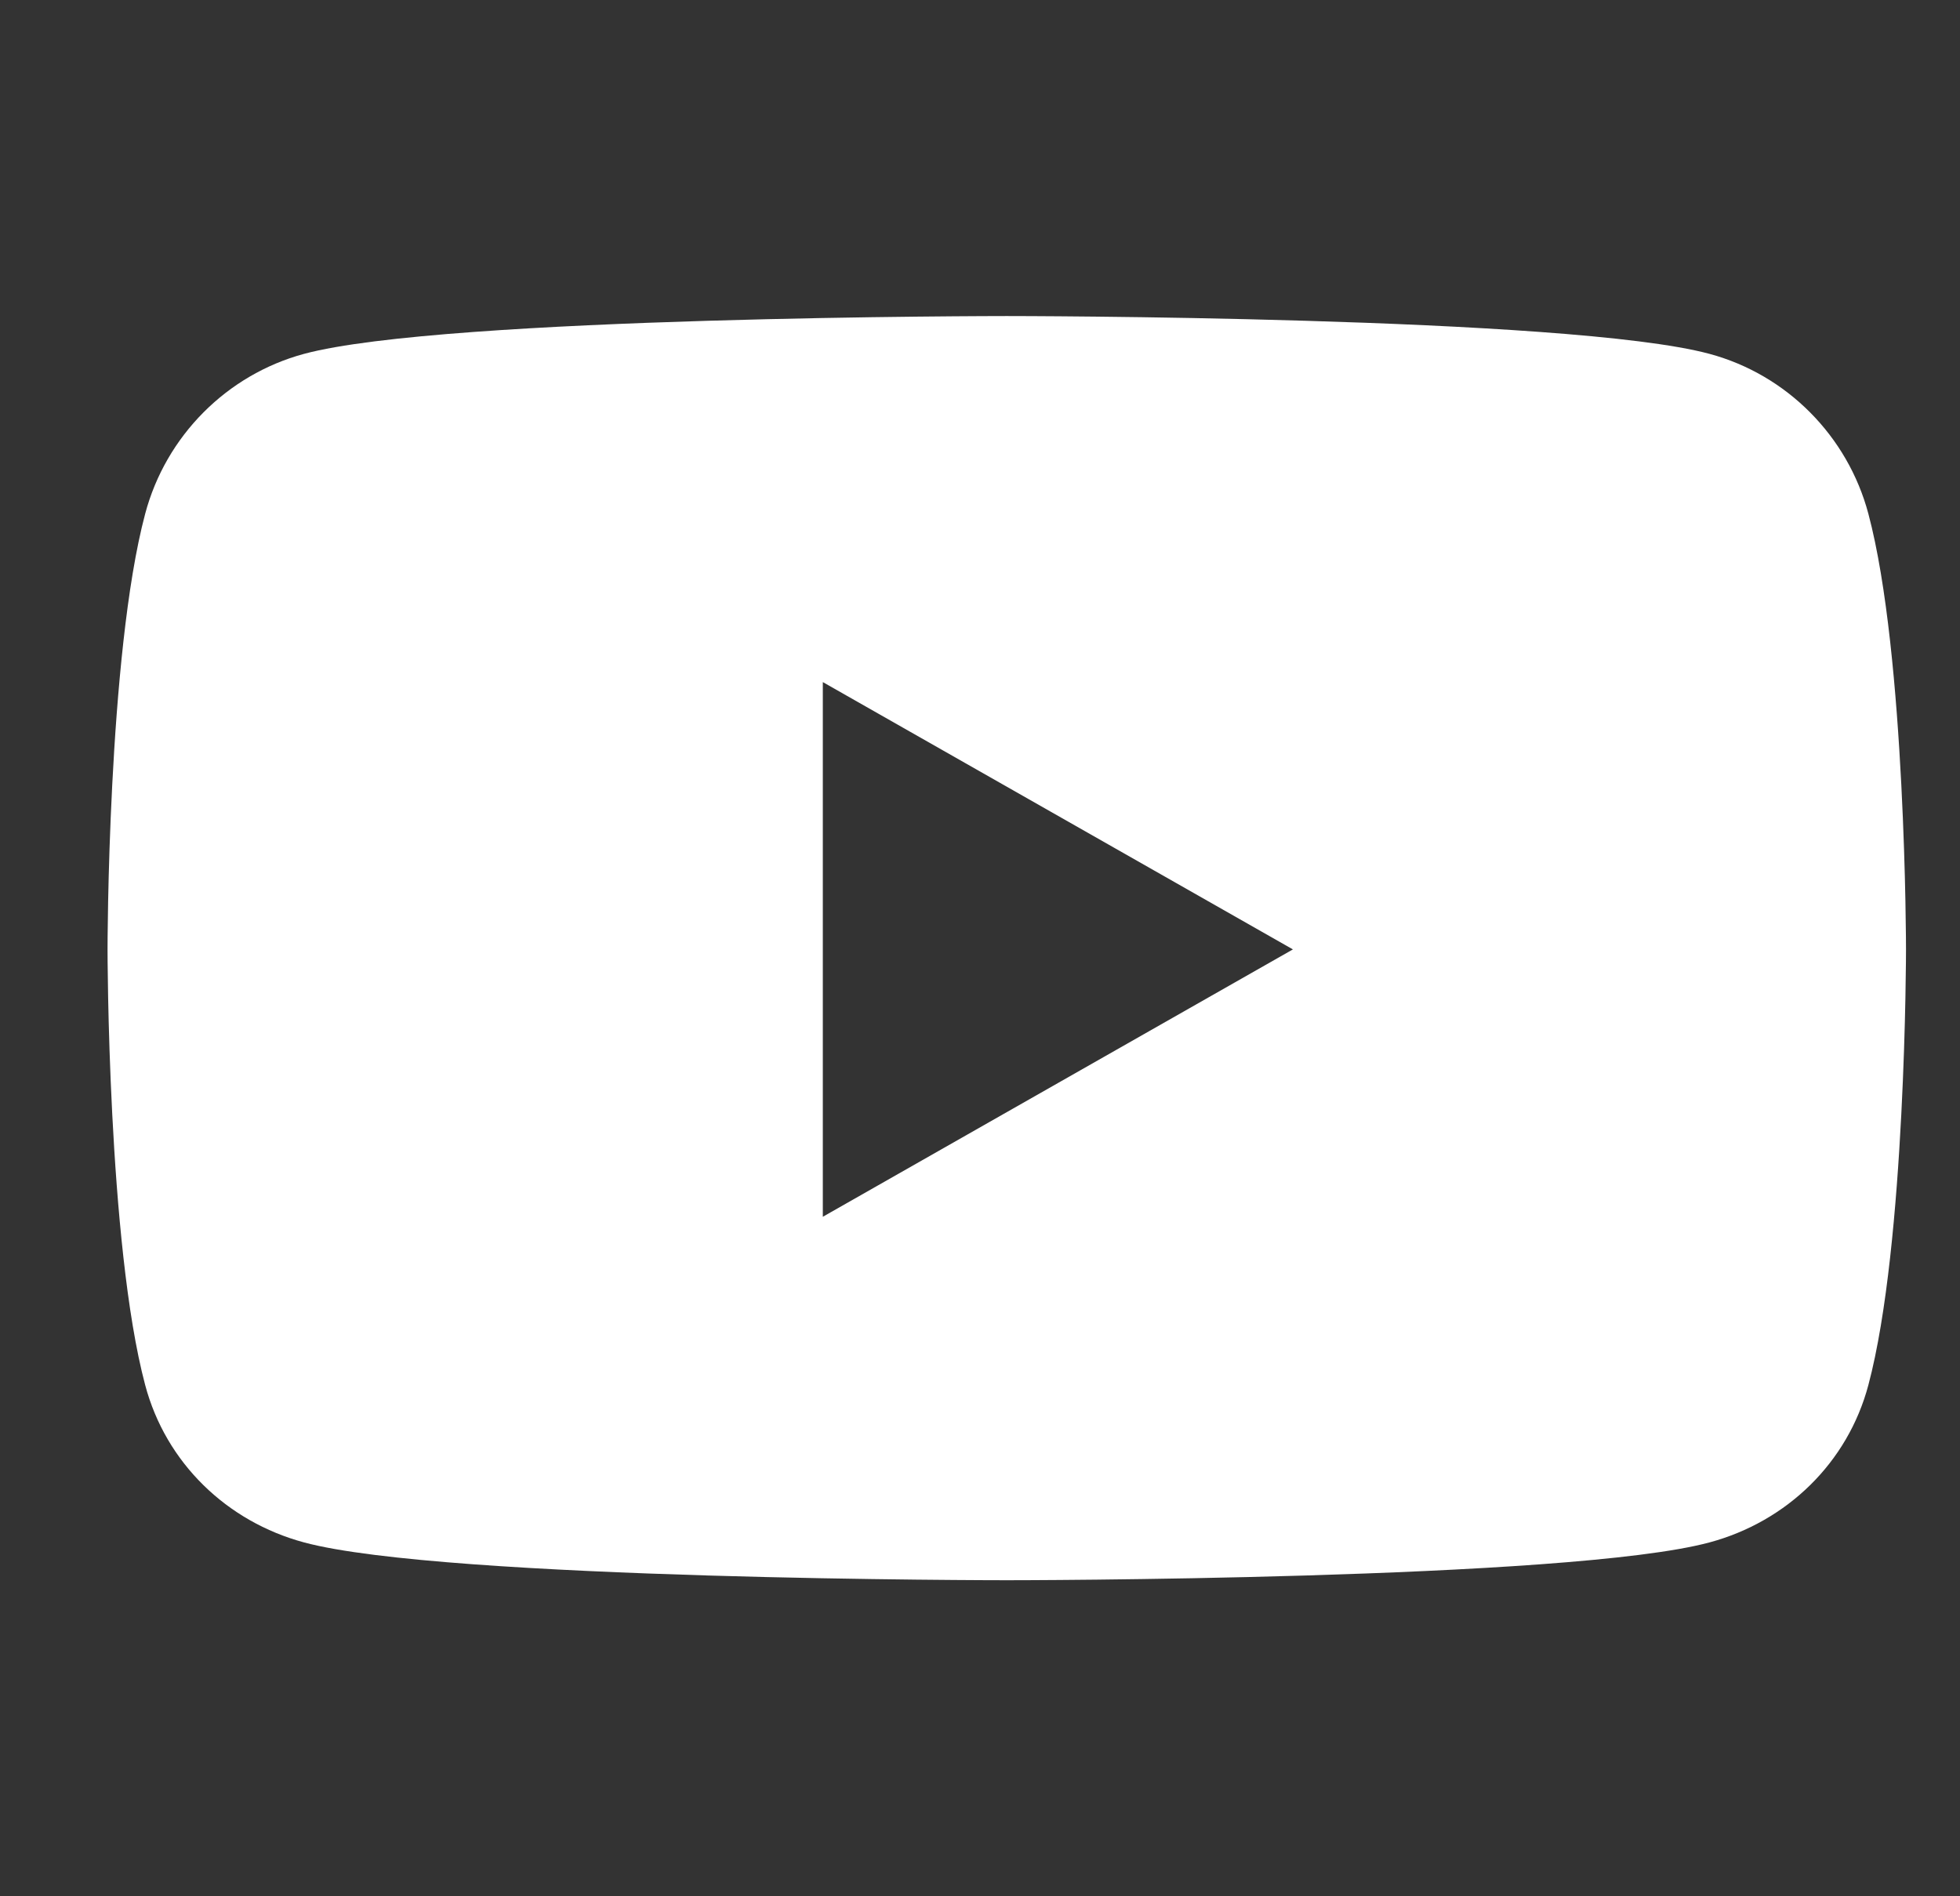 <svg width="31" height="30" viewBox="0 0 31 30" fill="none" xmlns="http://www.w3.org/2000/svg">
<rect x="0" y="0" width="31" height="30" fill="#333333" stroke="none"/>
<g clip-path="url(#clip0_2_3530)">
<path d="M29.551 8.129C29.224 6.898 28.26 5.927 27.037 5.598C24.818 5 15.923 5 15.923 5C15.923 5 7.029 5 4.81 5.598C3.587 5.928 2.623 6.898 2.296 8.129C1.701 10.362 1.701 15.02 1.701 15.02C1.701 15.02 1.701 19.678 2.296 21.911C2.623 23.143 3.587 24.073 4.81 24.402C7.029 25 15.923 25 15.923 25C15.923 25 24.818 25 27.037 24.402C28.26 24.073 29.224 23.143 29.551 21.911C30.146 19.678 30.146 15.02 30.146 15.02C30.146 15.02 30.146 10.362 29.551 8.129V8.129ZM13.014 19.25V10.791L20.449 15.02L13.014 19.25V19.25Z" fill="white"/>
</g>
<defs>
<clipPath id="clip0_2_3530">
<rect width="30" height="30" fill="white" transform="translate(0.924)"/>
</clipPath>
</defs>
</svg>
